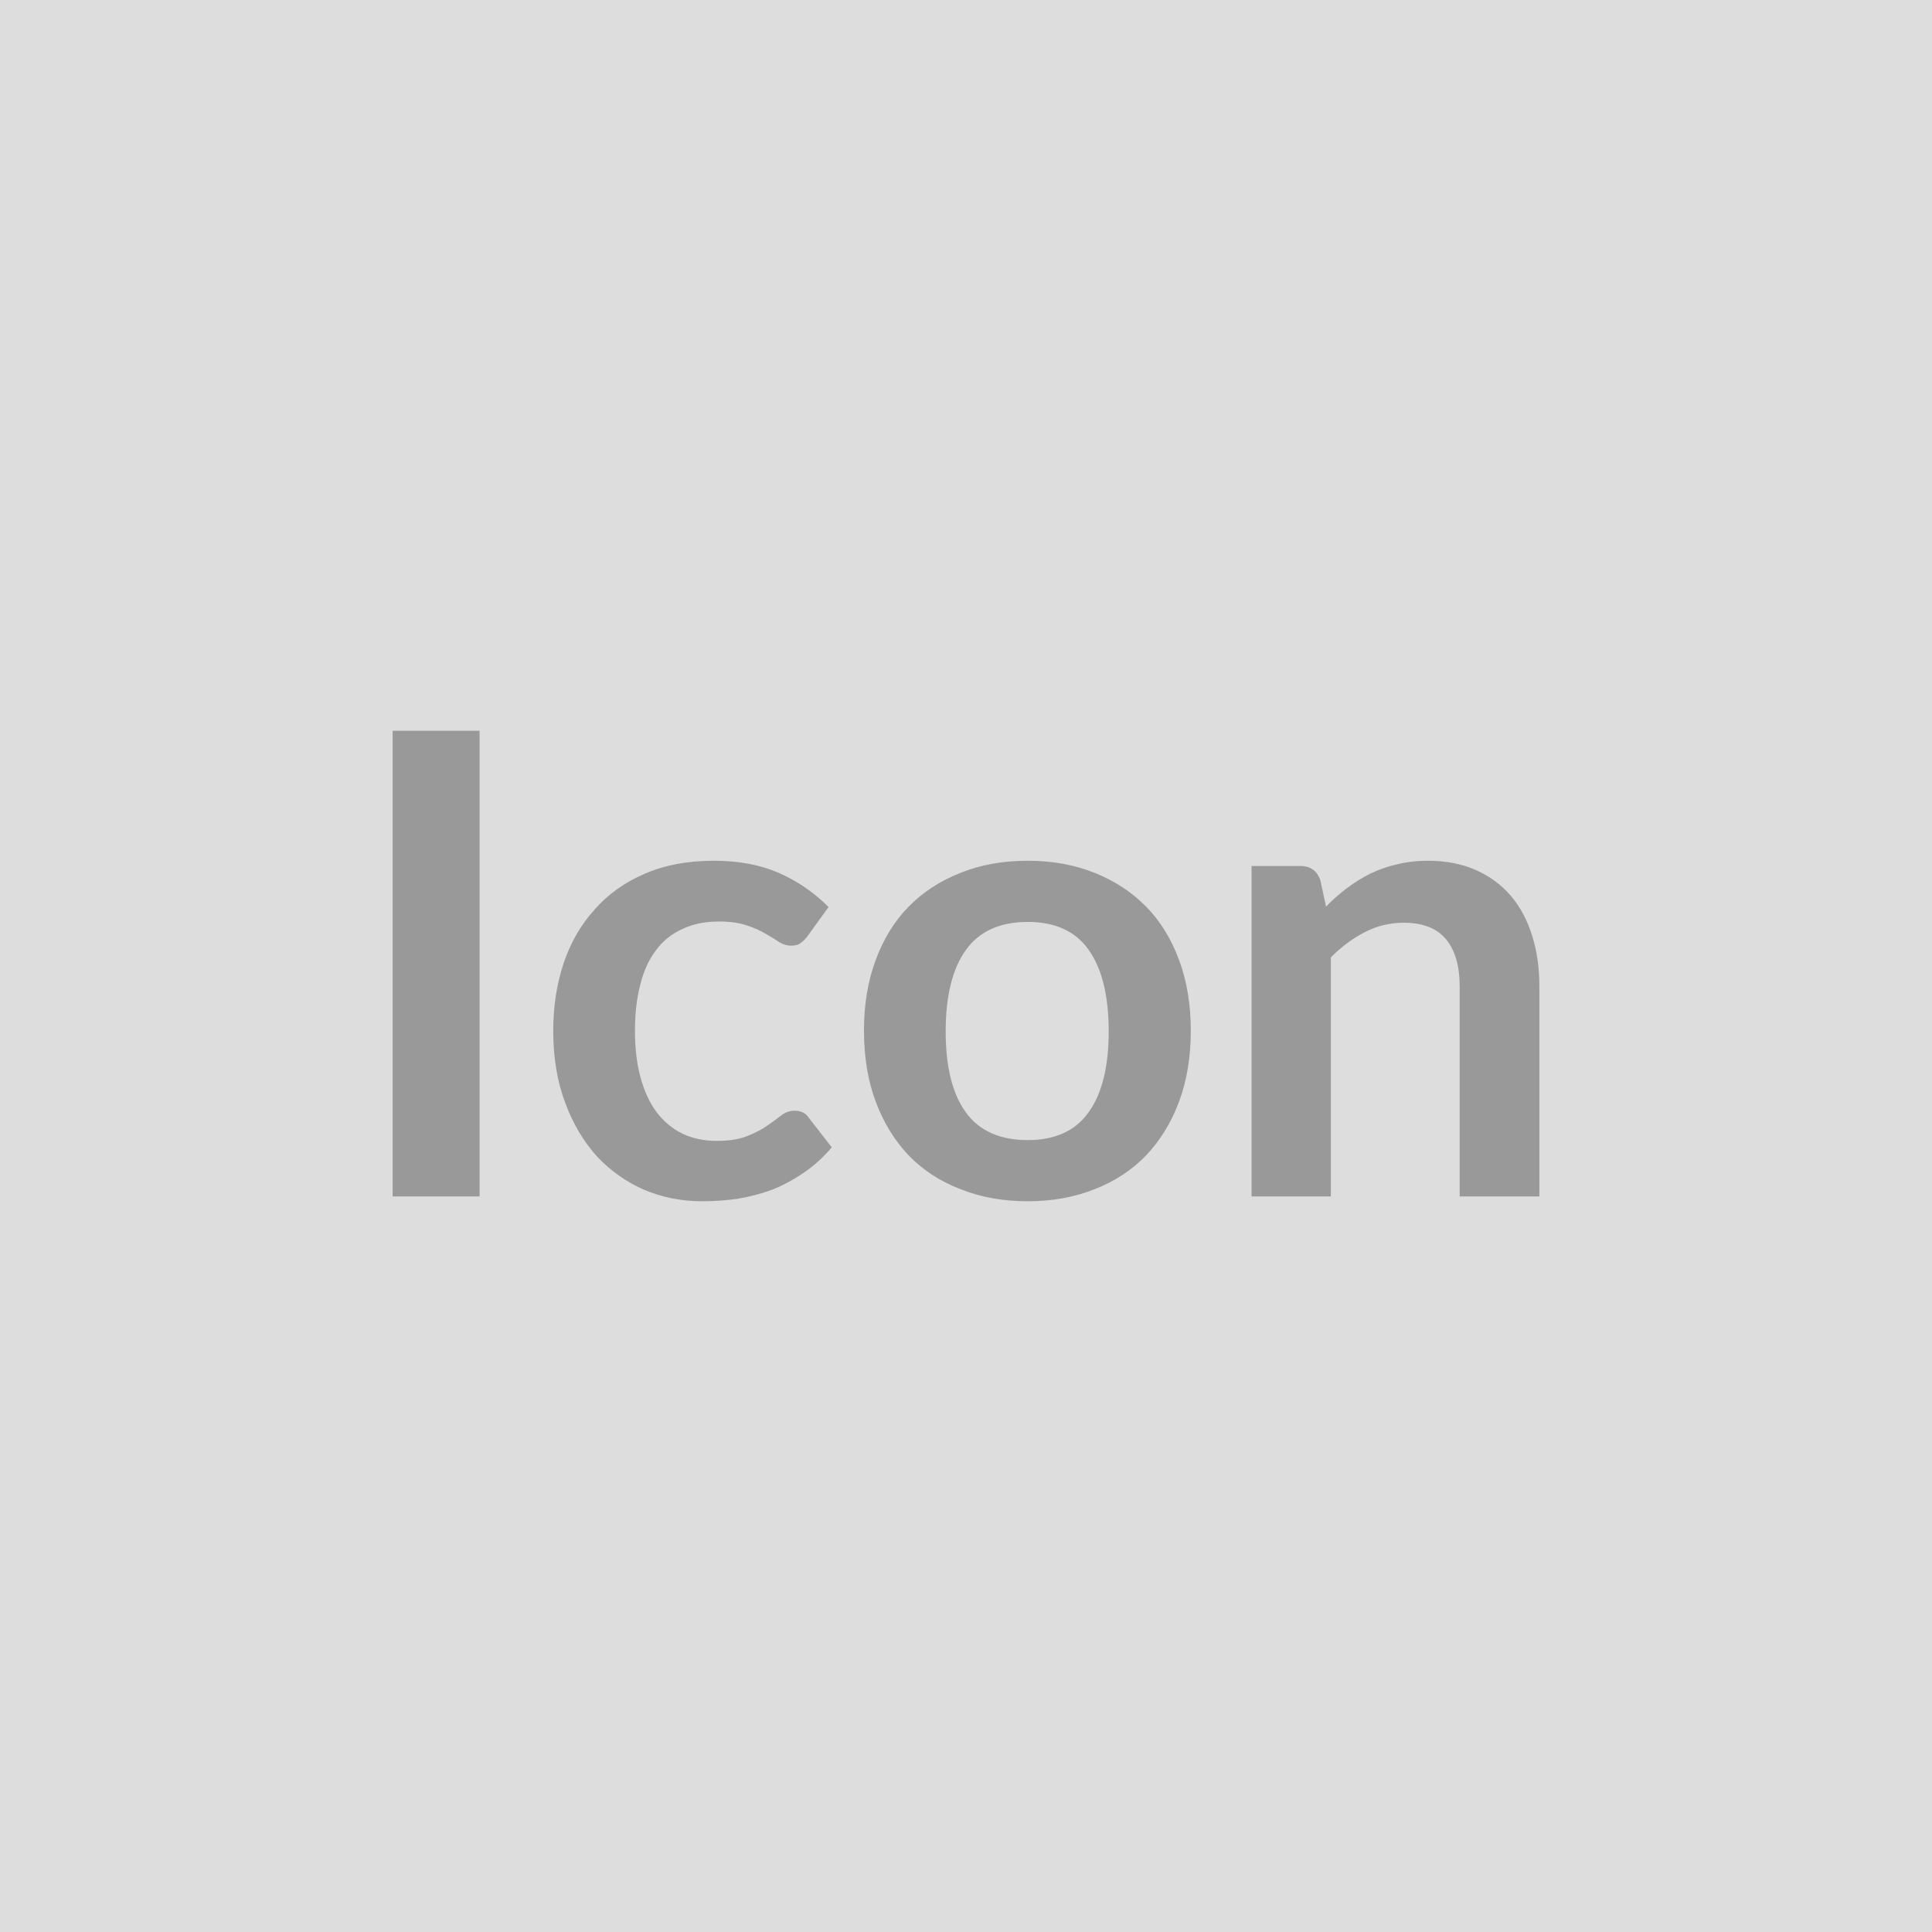 <svg xmlns="http://www.w3.org/2000/svg" width="48" height="48" viewBox="0 0 48 48"><rect width="100%" height="100%" fill="#DDDDDD"/><path fill="#999999" d="M11.915 18.155v11.57h-2.16v-11.57h2.16Zm8.67 4.38-.52.72q-.08.11-.17.17-.08.07-.24.07-.15 0-.3-.09-.14-.1-.34-.21-.2-.12-.48-.21-.27-.09-.68-.09-.52 0-.91.19-.4.18-.66.54-.26.35-.38.85-.13.5-.13 1.13 0 .66.14 1.17.14.51.4.86.27.35.64.53.38.18.85.18t.76-.12q.3-.12.5-.26t.34-.25q.15-.12.34-.12.24 0 .36.19l.56.72q-.32.38-.71.64-.38.26-.79.42-.42.15-.85.22-.44.06-.87.06-.76 0-1.43-.28-.67-.29-1.18-.83-.5-.55-.79-1.33-.3-.79-.3-1.8 0-.9.26-1.68.26-.77.77-1.33.5-.57 1.25-.89.74-.32 1.71-.32.92 0 1.61.3.69.3 1.24.85Zm4.95-1.15q.91 0 1.66.3.75.3 1.28.84t.82 1.33q.29.78.29 1.75 0 .98-.29 1.76t-.82 1.34q-.53.55-1.28.84-.75.3-1.66.3-.92 0-1.67-.3-.76-.29-1.29-.84-.53-.56-.82-1.34-.29-.78-.29-1.76 0-.97.29-1.75.29-.79.82-1.33t1.29-.84q.75-.3 1.67-.3Zm0 6.94q1.02 0 1.51-.69.5-.69.5-2.01 0-1.33-.5-2.03-.49-.69-1.51-.69-1.04 0-1.54.7t-.5 2.02q0 1.32.5 2.01.5.69 1.54.69Zm7.27-6.45.14.65q.24-.25.52-.46.28-.21.58-.36.31-.15.66-.23.36-.09.77-.09.67 0 1.19.23.52.23.87.64.35.41.53.99.18.57.18 1.26v5.22h-1.98v-5.22q0-.76-.34-1.17-.34-.41-1.05-.41-.51 0-.96.23-.45.23-.85.63v5.94h-1.97v-8.21h1.21q.38 0 .5.36Z"/></svg>